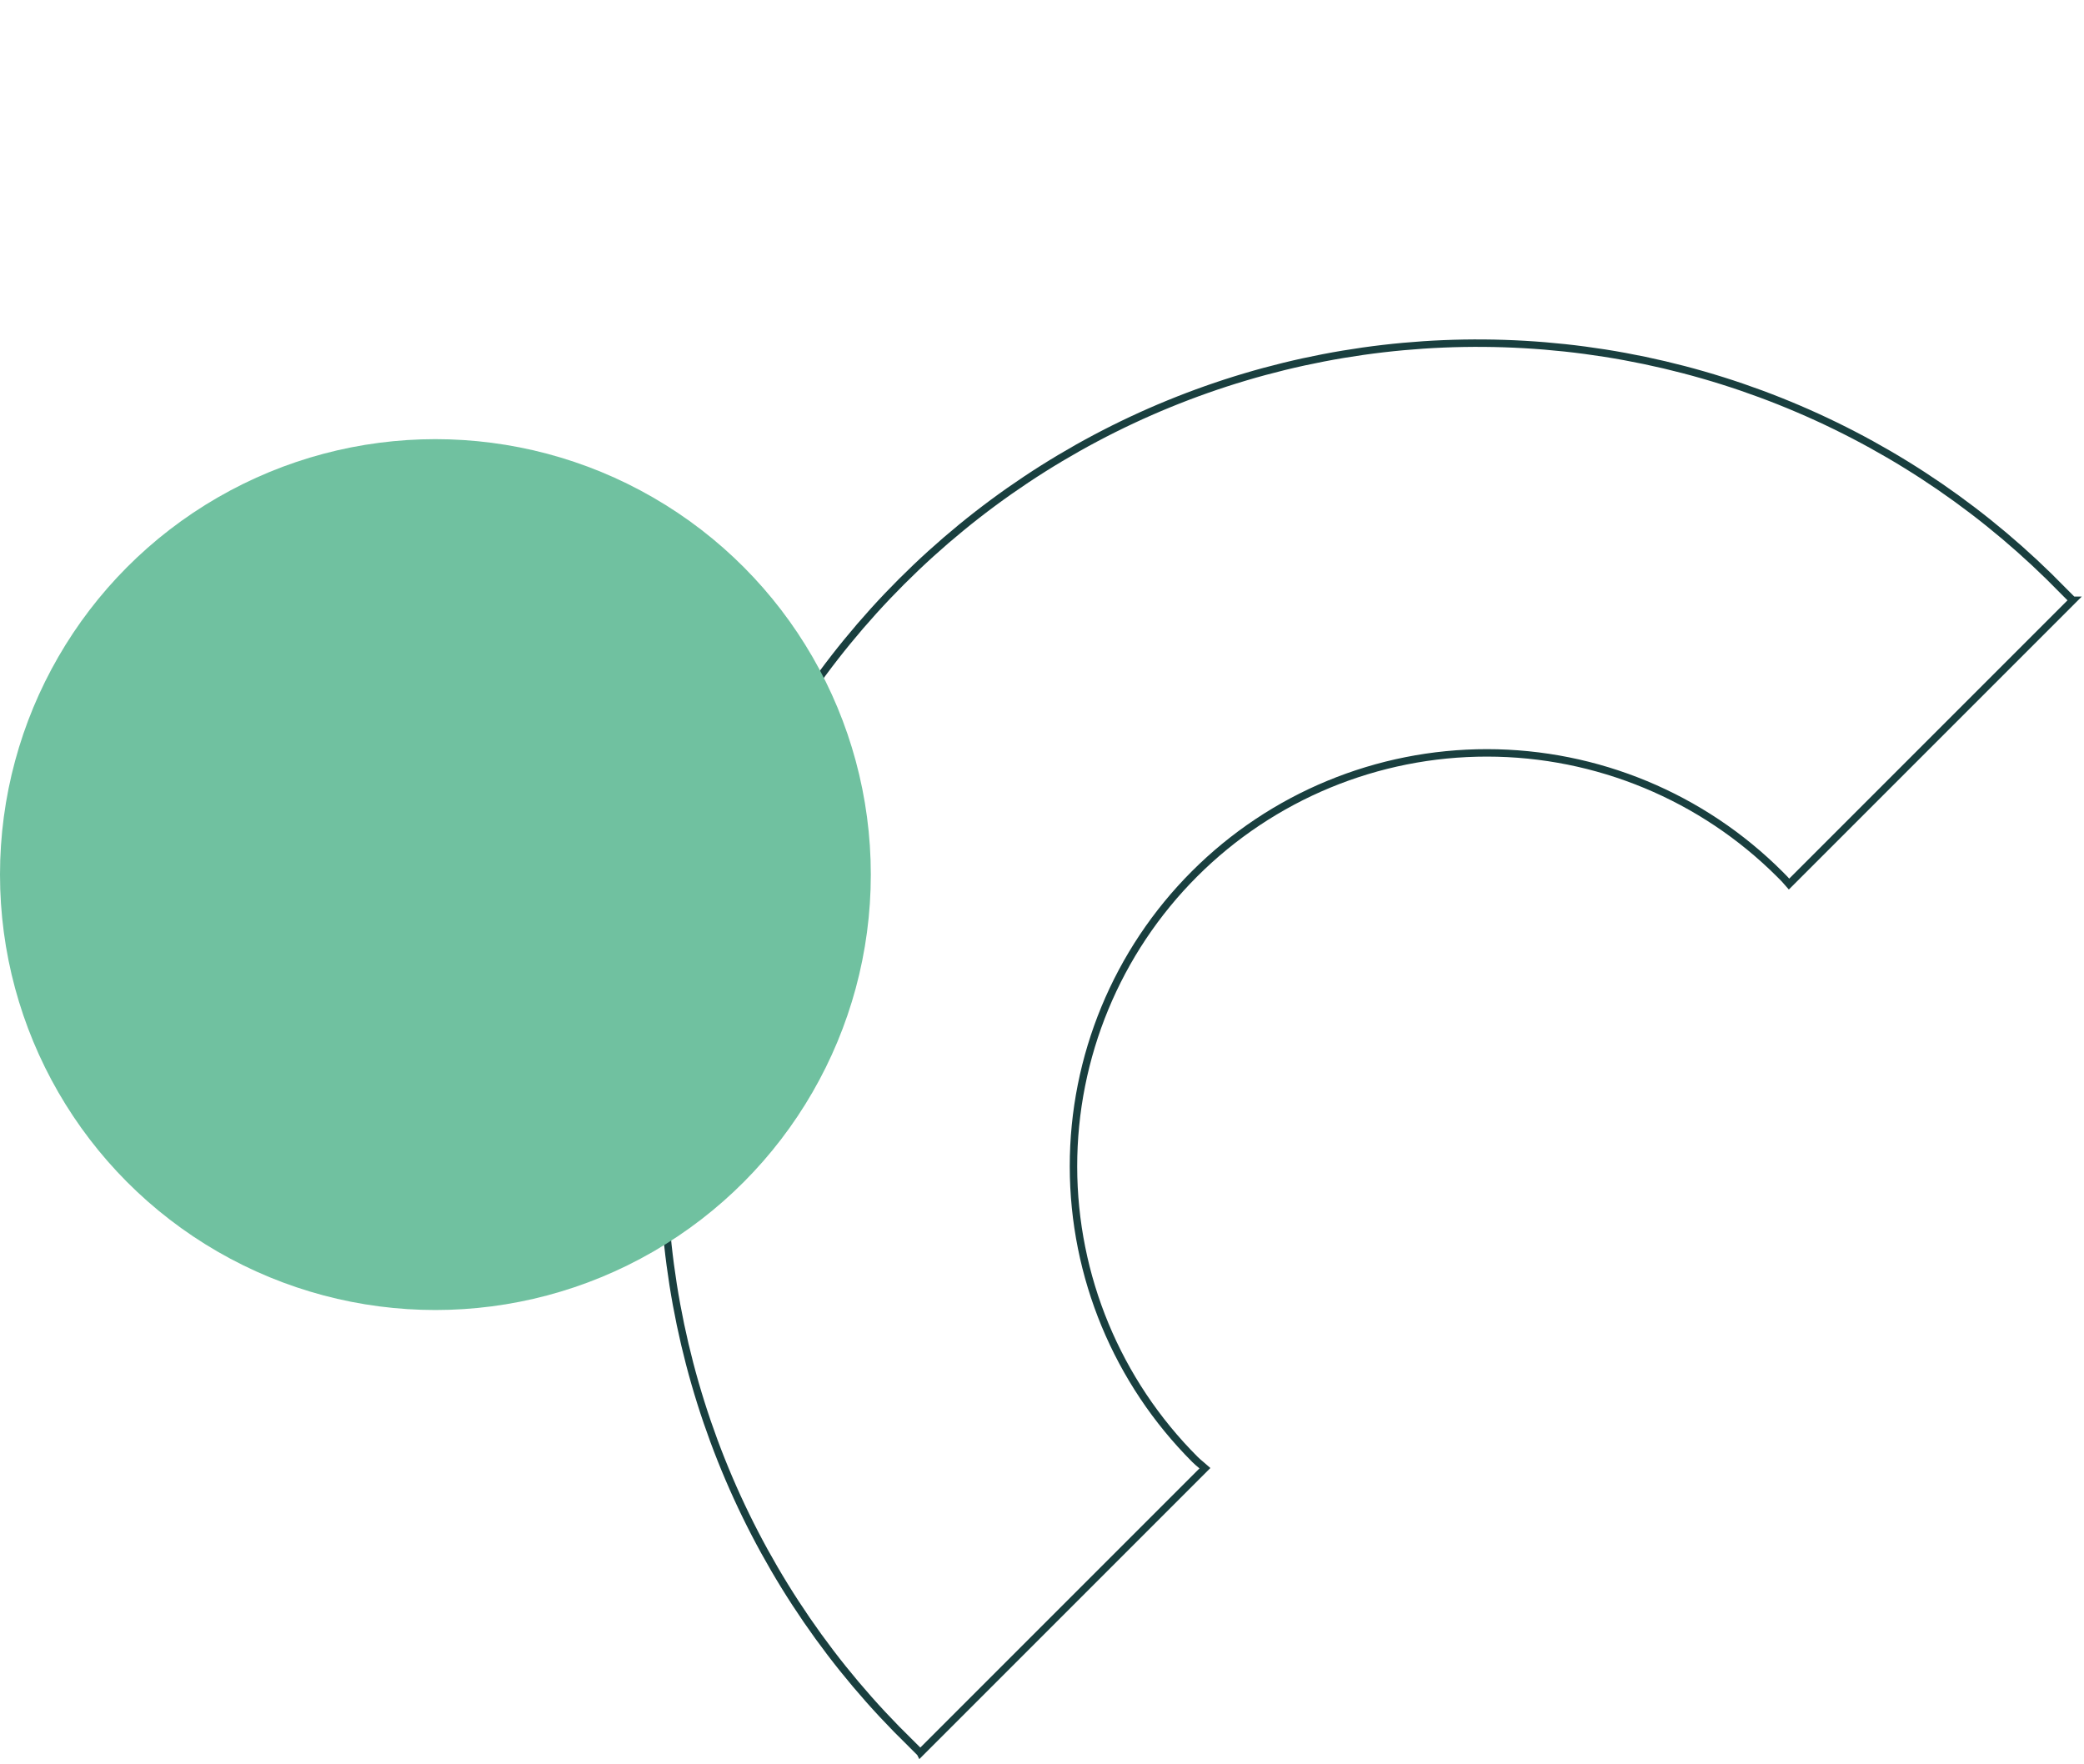 <svg width="280" height="237" viewBox="0 0 280 237" fill="none" xmlns="http://www.w3.org/2000/svg">
<path d="M277.229 79.389L277.234 79.394L277.238 79.397L277.241 79.4L277.244 79.403L277.247 79.407L277.25 79.41L277.253 79.413L277.256 79.416L277.259 79.419L277.262 79.422L277.266 79.425L277.269 79.428L277.272 79.431L277.275 79.435L277.278 79.438L277.281 79.441L277.284 79.444L277.287 79.447L277.29 79.45L277.294 79.453L277.297 79.456L277.3 79.46L277.303 79.463L277.306 79.466L277.309 79.469L277.312 79.472L277.315 79.475L277.319 79.478L277.322 79.481L277.325 79.484L277.328 79.487L277.331 79.491L277.334 79.494L277.337 79.497L277.34 79.5L277.343 79.503L277.347 79.506L277.35 79.509L277.353 79.513L277.356 79.516L277.359 79.519L277.362 79.522L277.365 79.525L277.368 79.528L277.371 79.531L277.375 79.534L277.378 79.537L277.381 79.54L277.384 79.544L277.387 79.547L277.39 79.55L277.393 79.553L277.396 79.556L277.4 79.559L277.403 79.562L277.406 79.565L277.409 79.569L277.412 79.572L277.415 79.575L277.418 79.578L277.421 79.581L277.424 79.584L277.428 79.587L277.431 79.59L277.434 79.594L277.437 79.597L277.44 79.6L277.443 79.603L277.446 79.606L277.449 79.609L277.452 79.612L277.456 79.615L277.459 79.618L277.462 79.621L277.465 79.625L277.468 79.628L277.471 79.631L277.474 79.634L277.477 79.637L277.481 79.64L277.484 79.643L277.487 79.646L277.49 79.65L277.493 79.653L277.496 79.656L277.499 79.659L277.502 79.662L277.505 79.665L277.509 79.668L277.512 79.671L277.515 79.674L277.518 79.678L277.521 79.681L277.524 79.684L277.527 79.687L277.53 79.69L277.534 79.693L277.537 79.696L277.54 79.699L277.543 79.703L277.546 79.706L277.549 79.709L277.552 79.712L277.555 79.715L277.558 79.718L277.562 79.721L277.565 79.724L277.568 79.728L277.571 79.731L277.574 79.734L277.577 79.737L277.58 79.74L277.583 79.743L277.587 79.746L277.59 79.749L277.593 79.752L277.596 79.756L277.599 79.759L277.602 79.762L277.605 79.765L277.608 79.768L277.612 79.771L277.615 79.774L277.618 79.777L277.621 79.781L277.624 79.784L277.627 79.787L277.63 79.79L277.633 79.793L277.636 79.796L277.64 79.799L277.643 79.802L277.646 79.805L277.649 79.809L277.652 79.812L277.655 79.815L277.658 79.818L277.661 79.821L277.665 79.824L277.668 79.827L277.671 79.831L277.674 79.834L277.677 79.837L277.68 79.84L277.683 79.843L277.686 79.846L277.69 79.849L277.693 79.852L277.696 79.855L277.699 79.859L277.702 79.862L277.705 79.865L277.708 79.868L277.711 79.871L277.715 79.874L277.718 79.877L277.721 79.88L277.724 79.884L277.727 79.887L277.73 79.89L277.733 79.893L277.736 79.896L277.739 79.899L277.743 79.902L277.746 79.905L277.749 79.909L277.752 79.912L277.755 79.915L277.758 79.918L277.761 79.921L277.764 79.924L277.768 79.927L277.771 79.93L277.774 79.933L277.777 79.937L277.78 79.94L277.783 79.943L277.786 79.946L277.789 79.949L277.793 79.952L277.796 79.955L277.799 79.959L277.802 79.962L277.805 79.965L277.808 79.968L277.811 79.971L277.815 79.974L277.818 79.977L277.821 79.98L277.824 79.984L277.827 79.987L277.83 79.99L277.833 79.993L277.836 79.996L277.84 79.999L277.843 80.002L277.846 80.005L277.849 80.009L277.852 80.012L277.855 80.015L277.858 80.018L277.861 80.021L277.865 80.024L277.868 80.027L277.871 80.031L277.874 80.034L277.877 80.037L277.88 80.04L277.883 80.043L277.886 80.046L277.89 80.049L277.893 80.052L277.896 80.055L277.899 80.059L277.902 80.062L277.905 80.065L277.908 80.068L277.912 80.071L277.915 80.074L277.918 80.078L277.921 80.081L277.924 80.084L277.927 80.087L277.93 80.09L277.933 80.093L277.937 80.096L277.94 80.099L277.943 80.103L277.946 80.106L277.949 80.109L277.952 80.112L277.955 80.115L277.958 80.118L277.962 80.121L277.965 80.124L277.968 80.128L277.971 80.131L277.974 80.134L277.977 80.137L277.98 80.14L277.984 80.143L277.987 80.146L277.99 80.15L277.993 80.153L277.996 80.156L277.999 80.159L278.002 80.162L278.006 80.165L278.009 80.168L278.012 80.171L278.015 80.175L278.018 80.178L278.021 80.181L278.024 80.184L278.027 80.187L278.031 80.19L278.034 80.193L278.037 80.197L278.04 80.2L278.043 80.203L278.046 80.206L278.049 80.209L278.053 80.212L278.056 80.215L278.059 80.219L278.062 80.222L278.065 80.225L278.068 80.228L278.071 80.231L278.075 80.234L278.078 80.237L278.081 80.24L278.084 80.244L278.087 80.247L278.09 80.25L278.093 80.253L278.097 80.256L278.1 80.259L278.103 80.263L278.106 80.266L278.109 80.269L278.112 80.272L278.115 80.275L278.119 80.278L278.122 80.281L278.125 80.284L278.128 80.288L278.131 80.291L278.134 80.294L278.137 80.297L278.141 80.3L278.144 80.303L278.147 80.306L278.15 80.31L278.153 80.313L278.156 80.316L278.159 80.319L278.163 80.322L278.166 80.325L278.169 80.329L278.172 80.332L278.175 80.335L278.178 80.338L278.181 80.341L278.185 80.344L278.188 80.347L278.191 80.351L278.194 80.354L278.197 80.357L278.2 80.36L278.204 80.363L278.207 80.366L278.21 80.37L278.213 80.373L278.216 80.376L278.219 80.379L278.222 80.382L278.226 80.385L278.229 80.388L278.232 80.391L278.235 80.395L278.238 80.398L278.241 80.401L278.244 80.404L278.248 80.407L278.251 80.41L278.254 80.414L278.257 80.417L278.26 80.42L278.263 80.423L278.267 80.426L278.27 80.429L278.273 80.433L278.276 80.436L278.279 80.439L278.282 80.442L278.285 80.445L278.289 80.448L278.292 80.451L278.295 80.455L278.298 80.458L278.301 80.461L278.304 80.464L278.308 80.467L278.311 80.47L278.314 80.474L278.317 80.477L278.32 80.48L278.323 80.483L278.327 80.486L278.33 80.489L278.333 80.493L278.336 80.496L278.339 80.499L278.342 80.502L278.345 80.505L278.349 80.508L278.352 80.511L278.355 80.515L278.358 80.518L278.361 80.521L278.364 80.524L278.368 80.527L278.371 80.53L278.374 80.534L278.377 80.537L278.38 80.54L278.383 80.543L278.387 80.546L278.39 80.549L278.393 80.553L278.396 80.556L278.399 80.559L278.402 80.562L278.406 80.565L278.409 80.568L278.412 80.572L278.415 80.575L278.418 80.578L278.421 80.581L278.425 80.584L278.428 80.587L278.431 80.591L278.434 80.594L278.437 80.597L278.44 80.6L278.444 80.603L278.447 80.606L278.45 80.61L278.453 80.613L278.456 80.616L278.459 80.619L278.463 80.622L278.466 80.625L278.469 80.629L278.472 80.632L278.475 80.635L278.478 80.638L278.482 80.641L278.485 80.644L278.488 80.648L278.491 80.651L278.492 80.651L240.376 118.767C239.992 118.31 239.576 117.894 239.167 117.486L239.155 117.473C228.715 107.033 214.562 101.161 199.809 101.148C185.056 101.136 170.912 106.985 160.488 117.408C150.065 127.831 144.216 141.975 144.229 156.728C144.241 171.481 150.113 185.634 160.554 196.075C160.834 196.355 161.136 196.607 161.42 196.844L161.434 196.856C161.593 196.989 161.747 197.117 161.895 197.248L123.651 235.492L123.65 235.49L123.647 235.487L123.643 235.484L123.64 235.481L123.637 235.477L123.634 235.474L123.631 235.471L123.628 235.468L123.625 235.465L123.622 235.462L123.618 235.459L123.615 235.456L123.612 235.452L123.609 235.449L123.606 235.446L123.603 235.443L123.6 235.44L123.597 235.437L123.593 235.434L123.59 235.431L123.587 235.428L123.584 235.424L123.581 235.421L123.578 235.418L123.575 235.415L123.572 235.412L123.569 235.409L123.565 235.406L123.562 235.403L123.559 235.399L123.556 235.396L123.553 235.393L123.55 235.39L123.547 235.387L123.544 235.384L123.54 235.381L123.537 235.378L123.534 235.374L123.531 235.371L123.528 235.368L123.525 235.365L123.522 235.362L123.519 235.359L123.515 235.356L123.512 235.353L123.509 235.349L123.506 235.346L123.503 235.343L123.5 235.34L123.497 235.337L123.494 235.334L123.49 235.331L123.487 235.328L123.484 235.324L123.481 235.321L123.478 235.318L123.475 235.315L123.472 235.312L123.469 235.309L123.465 235.306L123.462 235.303L123.459 235.299L123.456 235.296L123.453 235.293L123.45 235.29L123.447 235.287L123.444 235.284L123.44 235.281L123.437 235.278L123.434 235.274L123.431 235.271L123.428 235.268L123.425 235.265L123.422 235.262L123.419 235.259L123.415 235.256L123.412 235.253L123.409 235.249L123.406 235.246L123.403 235.243L123.4 235.24L123.397 235.237L123.394 235.234L123.39 235.231L123.387 235.228L123.384 235.224L123.381 235.221L123.378 235.218L123.375 235.215L123.372 235.212L123.368 235.209L123.365 235.206L123.362 235.203L123.359 235.199L123.356 235.196L123.353 235.193L123.35 235.19L123.347 235.187L123.343 235.184L123.34 235.181L123.337 235.177L123.334 235.174L123.331 235.171L123.328 235.168L123.325 235.165L123.322 235.162L123.318 235.159L123.315 235.156L123.312 235.152L123.309 235.149L123.306 235.146L123.303 235.143L123.3 235.14L123.296 235.137L123.293 235.134L123.29 235.13L123.287 235.127L123.284 235.124L123.281 235.121L123.278 235.118L123.275 235.115L123.271 235.112L123.268 235.109L123.265 235.105L123.262 235.102L123.259 235.099L123.256 235.096L123.253 235.093L123.249 235.09L123.246 235.087L123.243 235.083L123.24 235.08L123.237 235.077L123.234 235.074L123.231 235.071L123.227 235.068L123.224 235.065L123.221 235.062L123.218 235.058L123.215 235.055L123.212 235.052L123.209 235.049L123.206 235.046L123.202 235.043L123.199 235.04L123.196 235.036L123.193 235.033L123.19 235.03L123.187 235.027L123.184 235.024L123.18 235.021L123.177 235.018L123.174 235.014L123.171 235.011L123.168 235.008L123.165 235.005L123.162 235.002L123.158 234.999L123.155 234.996L123.152 234.992L123.149 234.989L123.146 234.986L123.143 234.983L123.14 234.98L123.136 234.977L123.133 234.974L123.13 234.97L123.127 234.967L123.124 234.964L123.121 234.961L123.118 234.958L123.114 234.955L123.111 234.952L123.108 234.948L123.105 234.945L123.102 234.942L123.099 234.939L123.096 234.936L123.092 234.933L123.089 234.93L123.086 234.926L123.083 234.923L123.08 234.92L123.077 234.917L123.074 234.914L123.07 234.911L123.067 234.908L123.064 234.904L123.061 234.901L123.058 234.898L123.055 234.895L123.052 234.892L123.048 234.889L123.045 234.886L123.042 234.882L123.039 234.879L123.036 234.876L123.033 234.873L123.029 234.87L123.026 234.867L123.023 234.863L123.02 234.86L123.017 234.857L123.014 234.854L123.011 234.851L123.007 234.848L123.004 234.845L123.001 234.841L122.998 234.838L122.995 234.835L122.992 234.832L122.989 234.829L122.985 234.826L122.982 234.823L122.979 234.819L122.976 234.816L122.973 234.813L122.97 234.81L122.966 234.807L122.963 234.804L122.96 234.8L122.957 234.797L122.954 234.794L122.951 234.791L122.948 234.788L122.944 234.785L122.941 234.782L122.938 234.778L122.935 234.775L122.932 234.772L122.929 234.769L122.925 234.766L122.922 234.763L122.919 234.759L122.916 234.756L122.913 234.753L122.91 234.75L122.906 234.747L122.903 234.744L122.9 234.74L122.897 234.737L122.894 234.734L122.891 234.731L122.888 234.728L122.884 234.725L122.881 234.721L122.878 234.718L122.875 234.715L122.872 234.712L122.869 234.709L122.865 234.706L122.862 234.703L122.859 234.699L122.856 234.696L122.853 234.693L122.85 234.69L122.846 234.687L122.843 234.684L122.84 234.68L122.837 234.677L122.834 234.674L122.831 234.671L122.827 234.668L122.824 234.665L122.821 234.661L122.818 234.658L122.815 234.655L122.812 234.652L122.808 234.649L122.805 234.646L122.802 234.642L122.799 234.639L122.796 234.636L122.793 234.633L122.789 234.63L122.786 234.627L122.783 234.623L122.78 234.62L122.777 234.617L122.774 234.614L122.77 234.611L122.767 234.608L122.764 234.604L122.761 234.601L122.758 234.598L122.755 234.595L122.751 234.592L122.748 234.588L122.745 234.585L122.742 234.582L122.739 234.579L122.736 234.576L122.732 234.573L122.729 234.569L122.726 234.566L122.723 234.563L122.72 234.56L122.716 234.557L122.713 234.554L122.71 234.55L122.707 234.547L122.704 234.544L122.701 234.541L122.697 234.538L122.694 234.535L122.691 234.531L122.688 234.528L122.685 234.525L122.682 234.522L122.678 234.519L122.675 234.515L122.672 234.512L122.669 234.509L122.666 234.506L122.662 234.503L122.659 234.5L122.656 234.496L122.653 234.493L122.65 234.49L122.647 234.487L122.643 234.484L122.64 234.48L122.637 234.477L122.634 234.474L122.631 234.471L122.627 234.468L122.624 234.465L122.621 234.461L122.618 234.458L122.615 234.455L122.612 234.452L122.608 234.449L122.605 234.445L122.602 234.442L122.599 234.439L122.596 234.436L122.592 234.433L122.589 234.429L122.586 234.426L122.583 234.423L122.58 234.42L122.576 234.417L122.573 234.414L122.57 234.41L122.567 234.407L122.564 234.404L122.561 234.401L122.557 234.398L122.554 234.394L122.551 234.391L122.548 234.388L122.545 234.385L122.541 234.382L122.538 234.378L122.535 234.375L122.532 234.372L122.529 234.369L122.525 234.366L122.522 234.362L122.519 234.359L122.516 234.356L122.513 234.353L122.509 234.35L122.506 234.347L122.503 234.343L122.5 234.34L122.497 234.337L122.493 234.334L122.49 234.331L122.487 234.327L122.484 234.324L122.481 234.321L122.477 234.318L122.474 234.315L122.471 234.311L122.468 234.308L122.465 234.305L122.461 234.302L122.458 234.299L122.455 234.295L122.452 234.292L122.449 234.289L122.445 234.286L122.442 234.283L122.439 234.279L122.436 234.276L122.433 234.273L122.429 234.27L122.426 234.266L122.423 234.263L122.42 234.26L122.417 234.257L122.413 234.254L122.41 234.25L122.407 234.247L122.404 234.244L122.401 234.241L122.397 234.238L122.394 234.234L122.389 234.229C111.963 224.099 103.652 212 97.938 198.637C92.224 185.274 89.222 170.913 89.105 156.389C88.989 141.865 91.76 127.467 97.259 114.033C102.758 100.599 110.874 88.397 121.135 78.135C131.397 67.874 143.599 59.758 157.033 54.259C170.467 48.76 184.865 45.989 199.389 46.105C213.913 46.222 228.274 49.224 241.637 54.938C255 60.652 267.099 68.963 277.229 79.389Z" stroke="#193F3F"/>
<circle cx="58.5" cy="117.5" r="58.5" fill="#70C1A0"/>
</svg>
